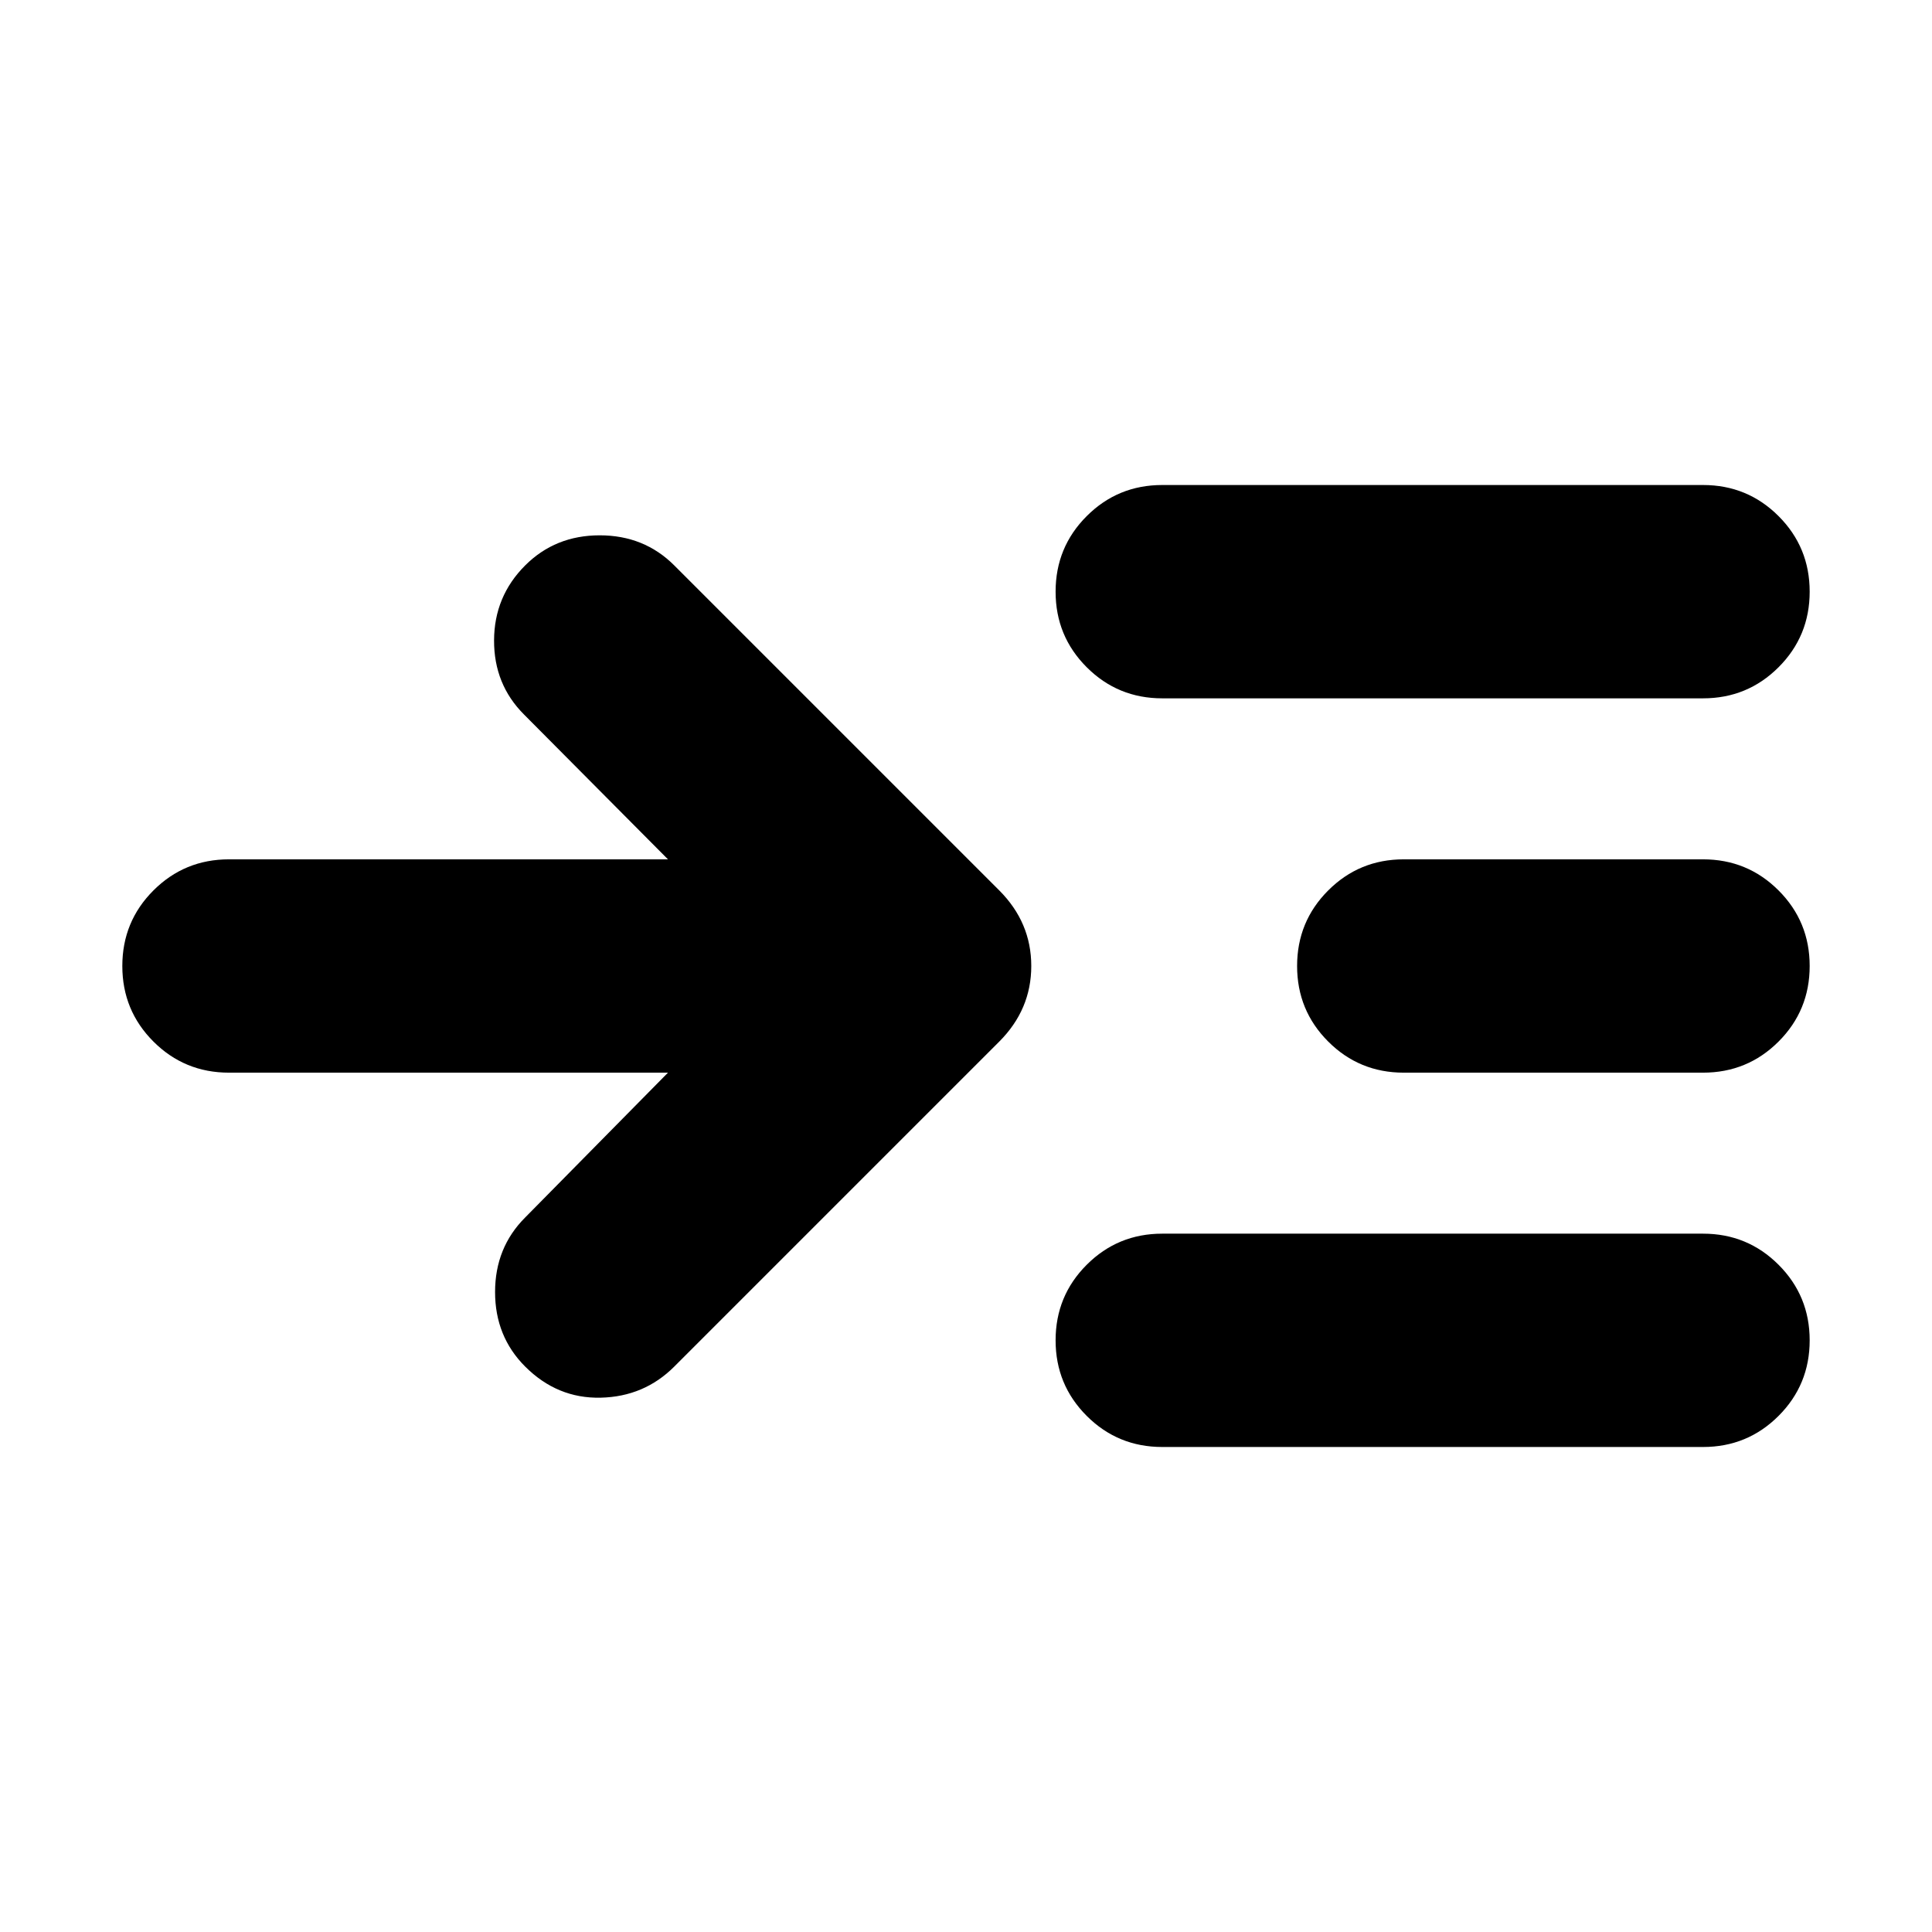 <svg xmlns="http://www.w3.org/2000/svg" height="24" viewBox="0 -960 960 960" width="24"><path d="M331.911-426.999H113.782q-22.087 0-37.544-15.457Q60.782-457.913 60.782-480q0-22.087 15.456-37.544 15.457-15.457 37.544-15.457h218.129l-71.52-71.955q-14.957-14.957-14.892-36.827.066-21.869 15.457-37.261 14.957-14.957 37.044-14.957 22.087 0 37.044 14.957l161.435 161.435q15.956 15.957 15.956 37.609t-15.956 37.609L335.044-280.956q-14.957 14.957-36.544 15.457-21.587.5-37.544-15.457-14.957-14.957-14.957-37.044 0-22.087 14.957-37.044l70.955-71.955Zm245.612 186.001q-22.088 0-37.544-15.457-15.457-15.456-15.457-37.544 0-22.087 15.457-37.544 15.456-15.456 37.544-15.456h268.695q22.087 0 37.544 15.456 15.456 15.457 15.456 37.544 0 22.088-15.456 37.544-15.457 15.457-37.544 15.457H577.523Zm0-372.003q-22.088 0-37.544-15.456-15.457-15.457-15.457-37.544 0-22.088 15.457-37.544 15.456-15.457 37.544-15.457h268.695q22.087 0 37.544 15.457 15.456 15.456 15.456 37.544 0 22.087-15.456 37.544-15.457 15.456-37.544 15.456H577.523Zm120 186.002q-22.088 0-37.544-15.457-15.457-15.457-15.457-37.544 0-22.087 15.457-37.544 15.456-15.457 37.544-15.457h148.695q22.087 0 37.544 15.457 15.456 15.457 15.456 37.544 0 22.087-15.456 37.544-15.457 15.457-37.544 15.457H697.523Z"/></svg>